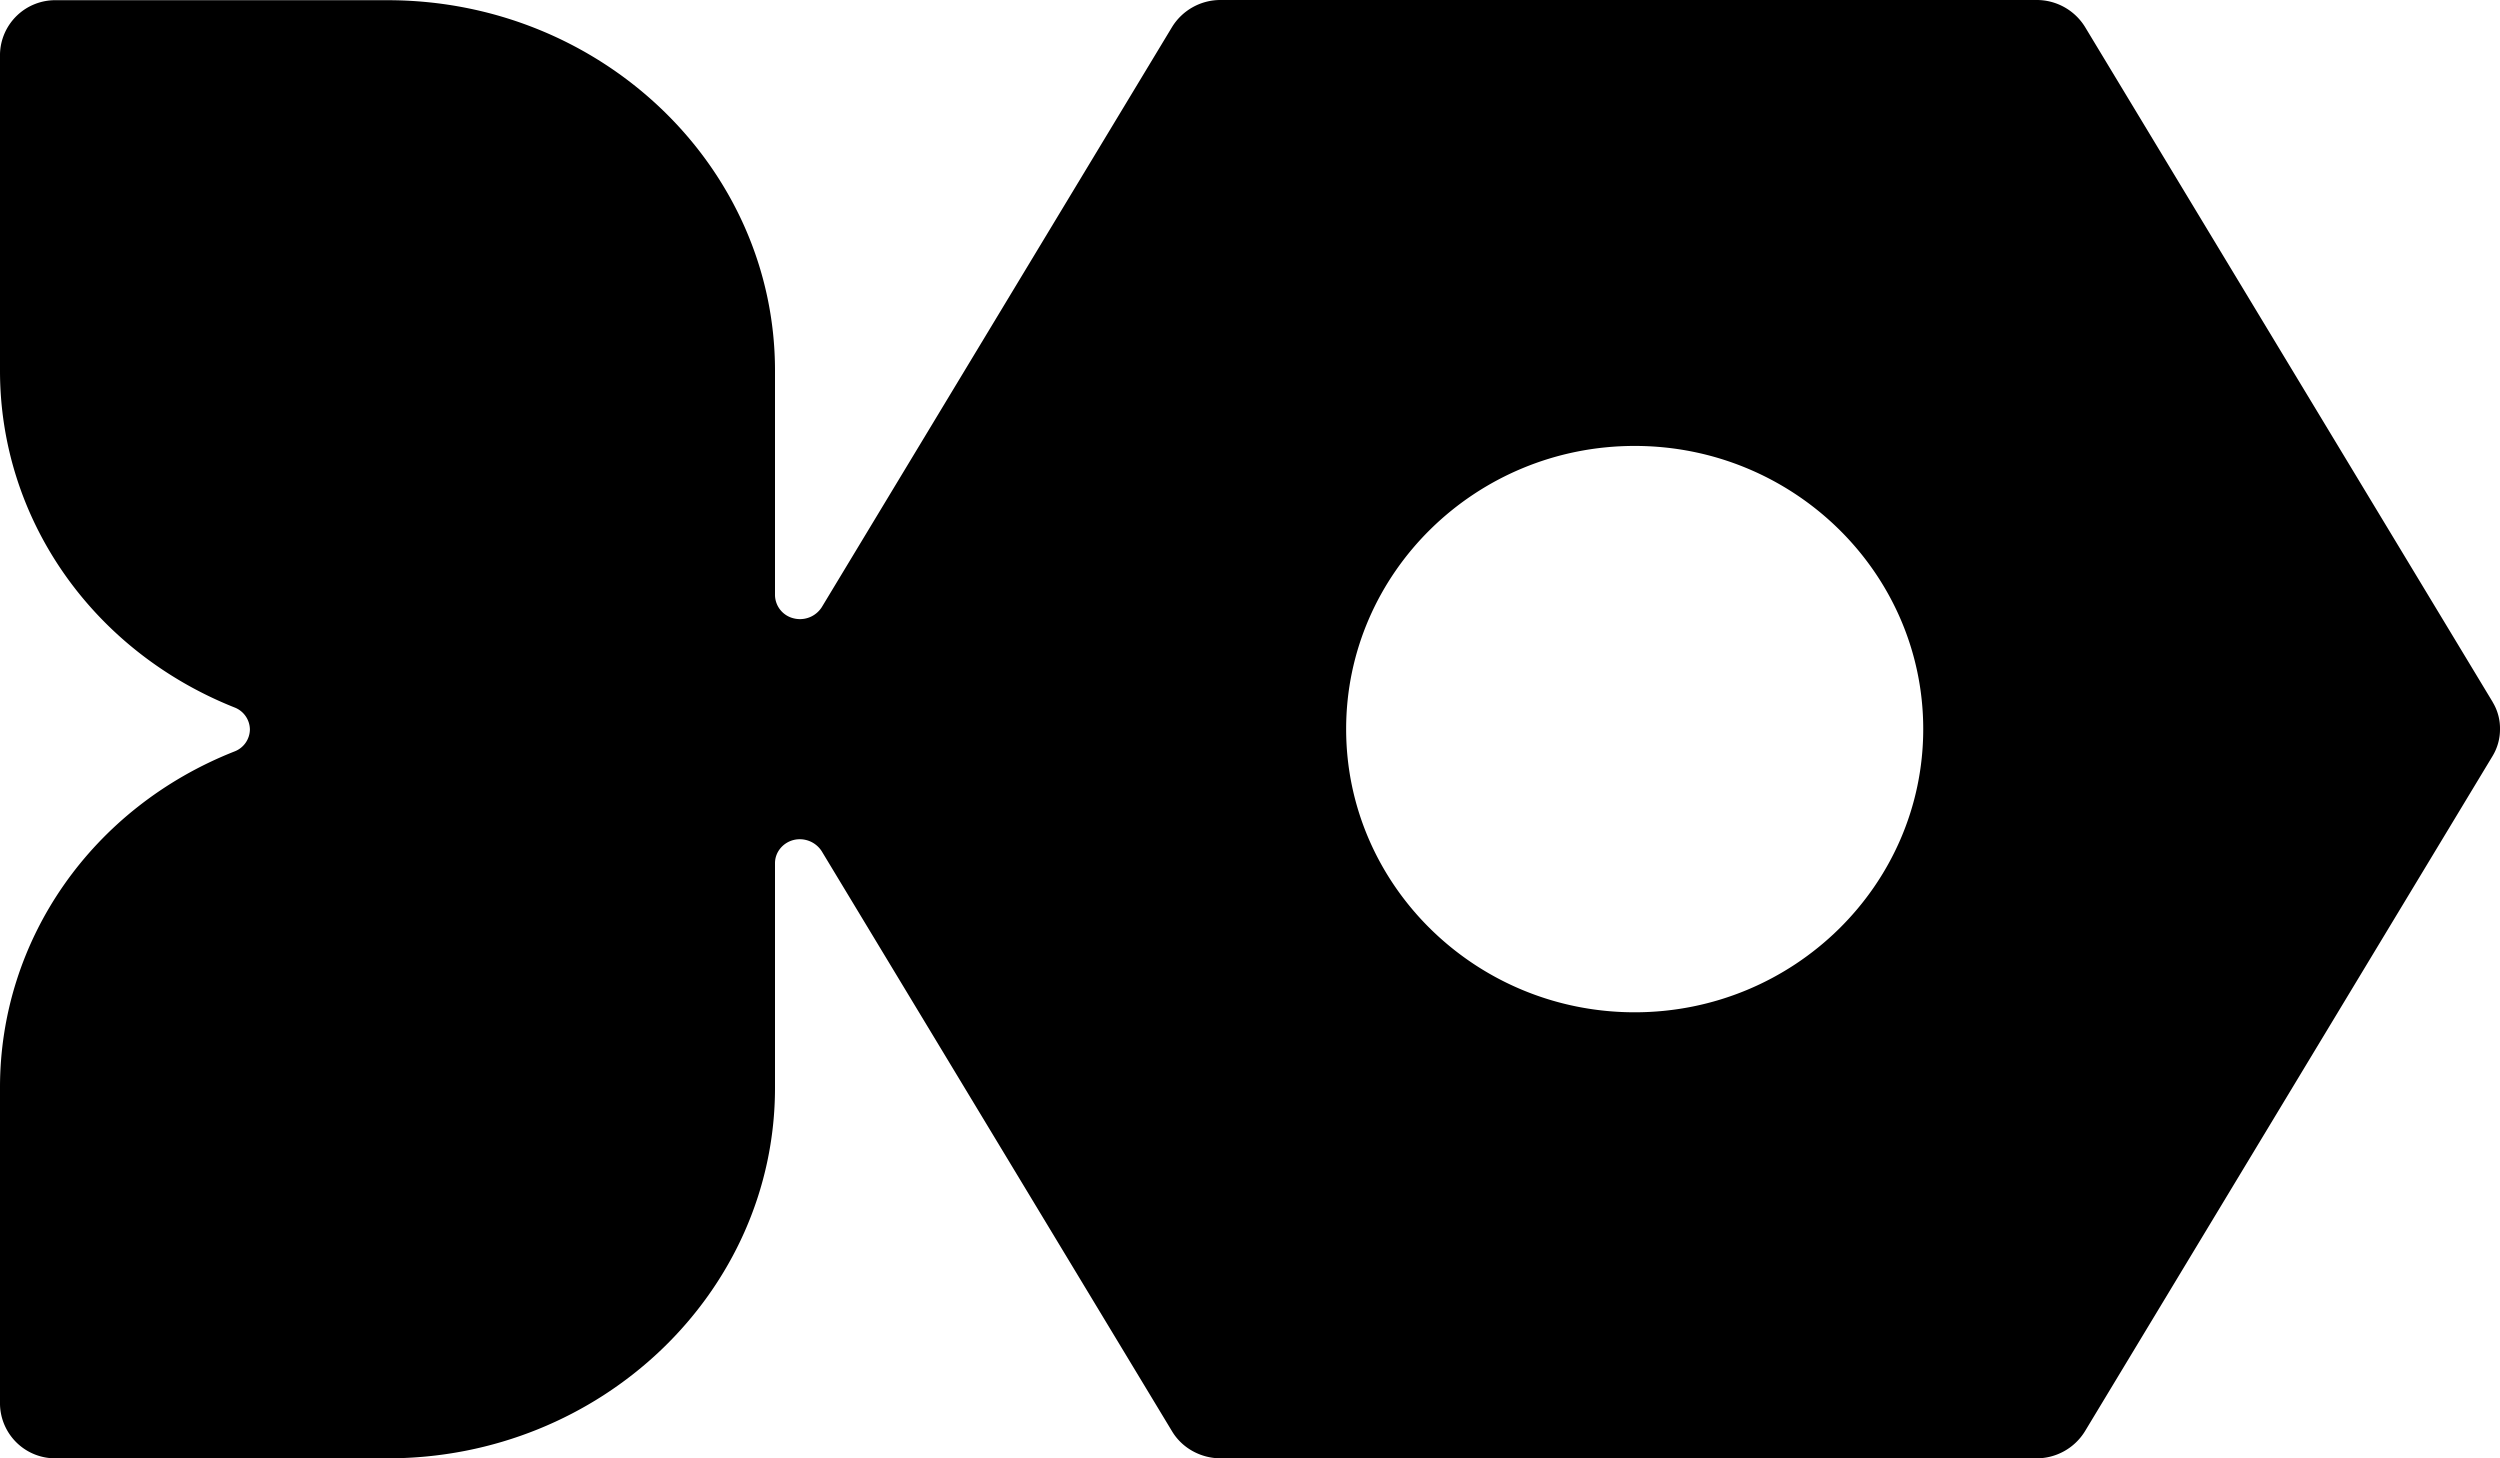 <svg xmlns="http://www.w3.org/2000/svg" width="24" height="14" fill="none"><path fill="#000" d="M23.93 6.74 20.017.26A.545.545 0 0 0 19.549 0h-7.83a.545.545 0 0 0-.467.259l-3.363 5.57a.248.248 0 0 1-.27.107.233.233 0 0 1-.179-.222V3.558c0-1.96-1.669-3.556-3.72-3.556H.54A.53.53 0 0 0 0 .519v3.04c0 1.419.883 2.687 2.25 3.232a.23.23 0 0 1 .149.211.229.229 0 0 1-.148.212C.883 7.754 0 9.02 0 10.44v3.041A.53.53 0 0 0 .54 14h3.18c2.051 0 3.72-1.596 3.72-3.557V8.286c0-.103.073-.195.178-.222a.25.25 0 0 1 .27.107l3.364 5.57c.096.16.275.259.467.259h7.828a.545.545 0 0 0 .468-.259l3.913-6.482A.495.495 0 0 0 24 7.002a.487.487 0 0 0-.07-.261Zm-8.237 2.978c-1.527 0-2.77-1.22-2.77-2.719 0-1.498 1.243-2.718 2.77-2.718s2.77 1.22 2.77 2.718c0 1.499-1.243 2.719-2.77 2.719Z"/></svg>